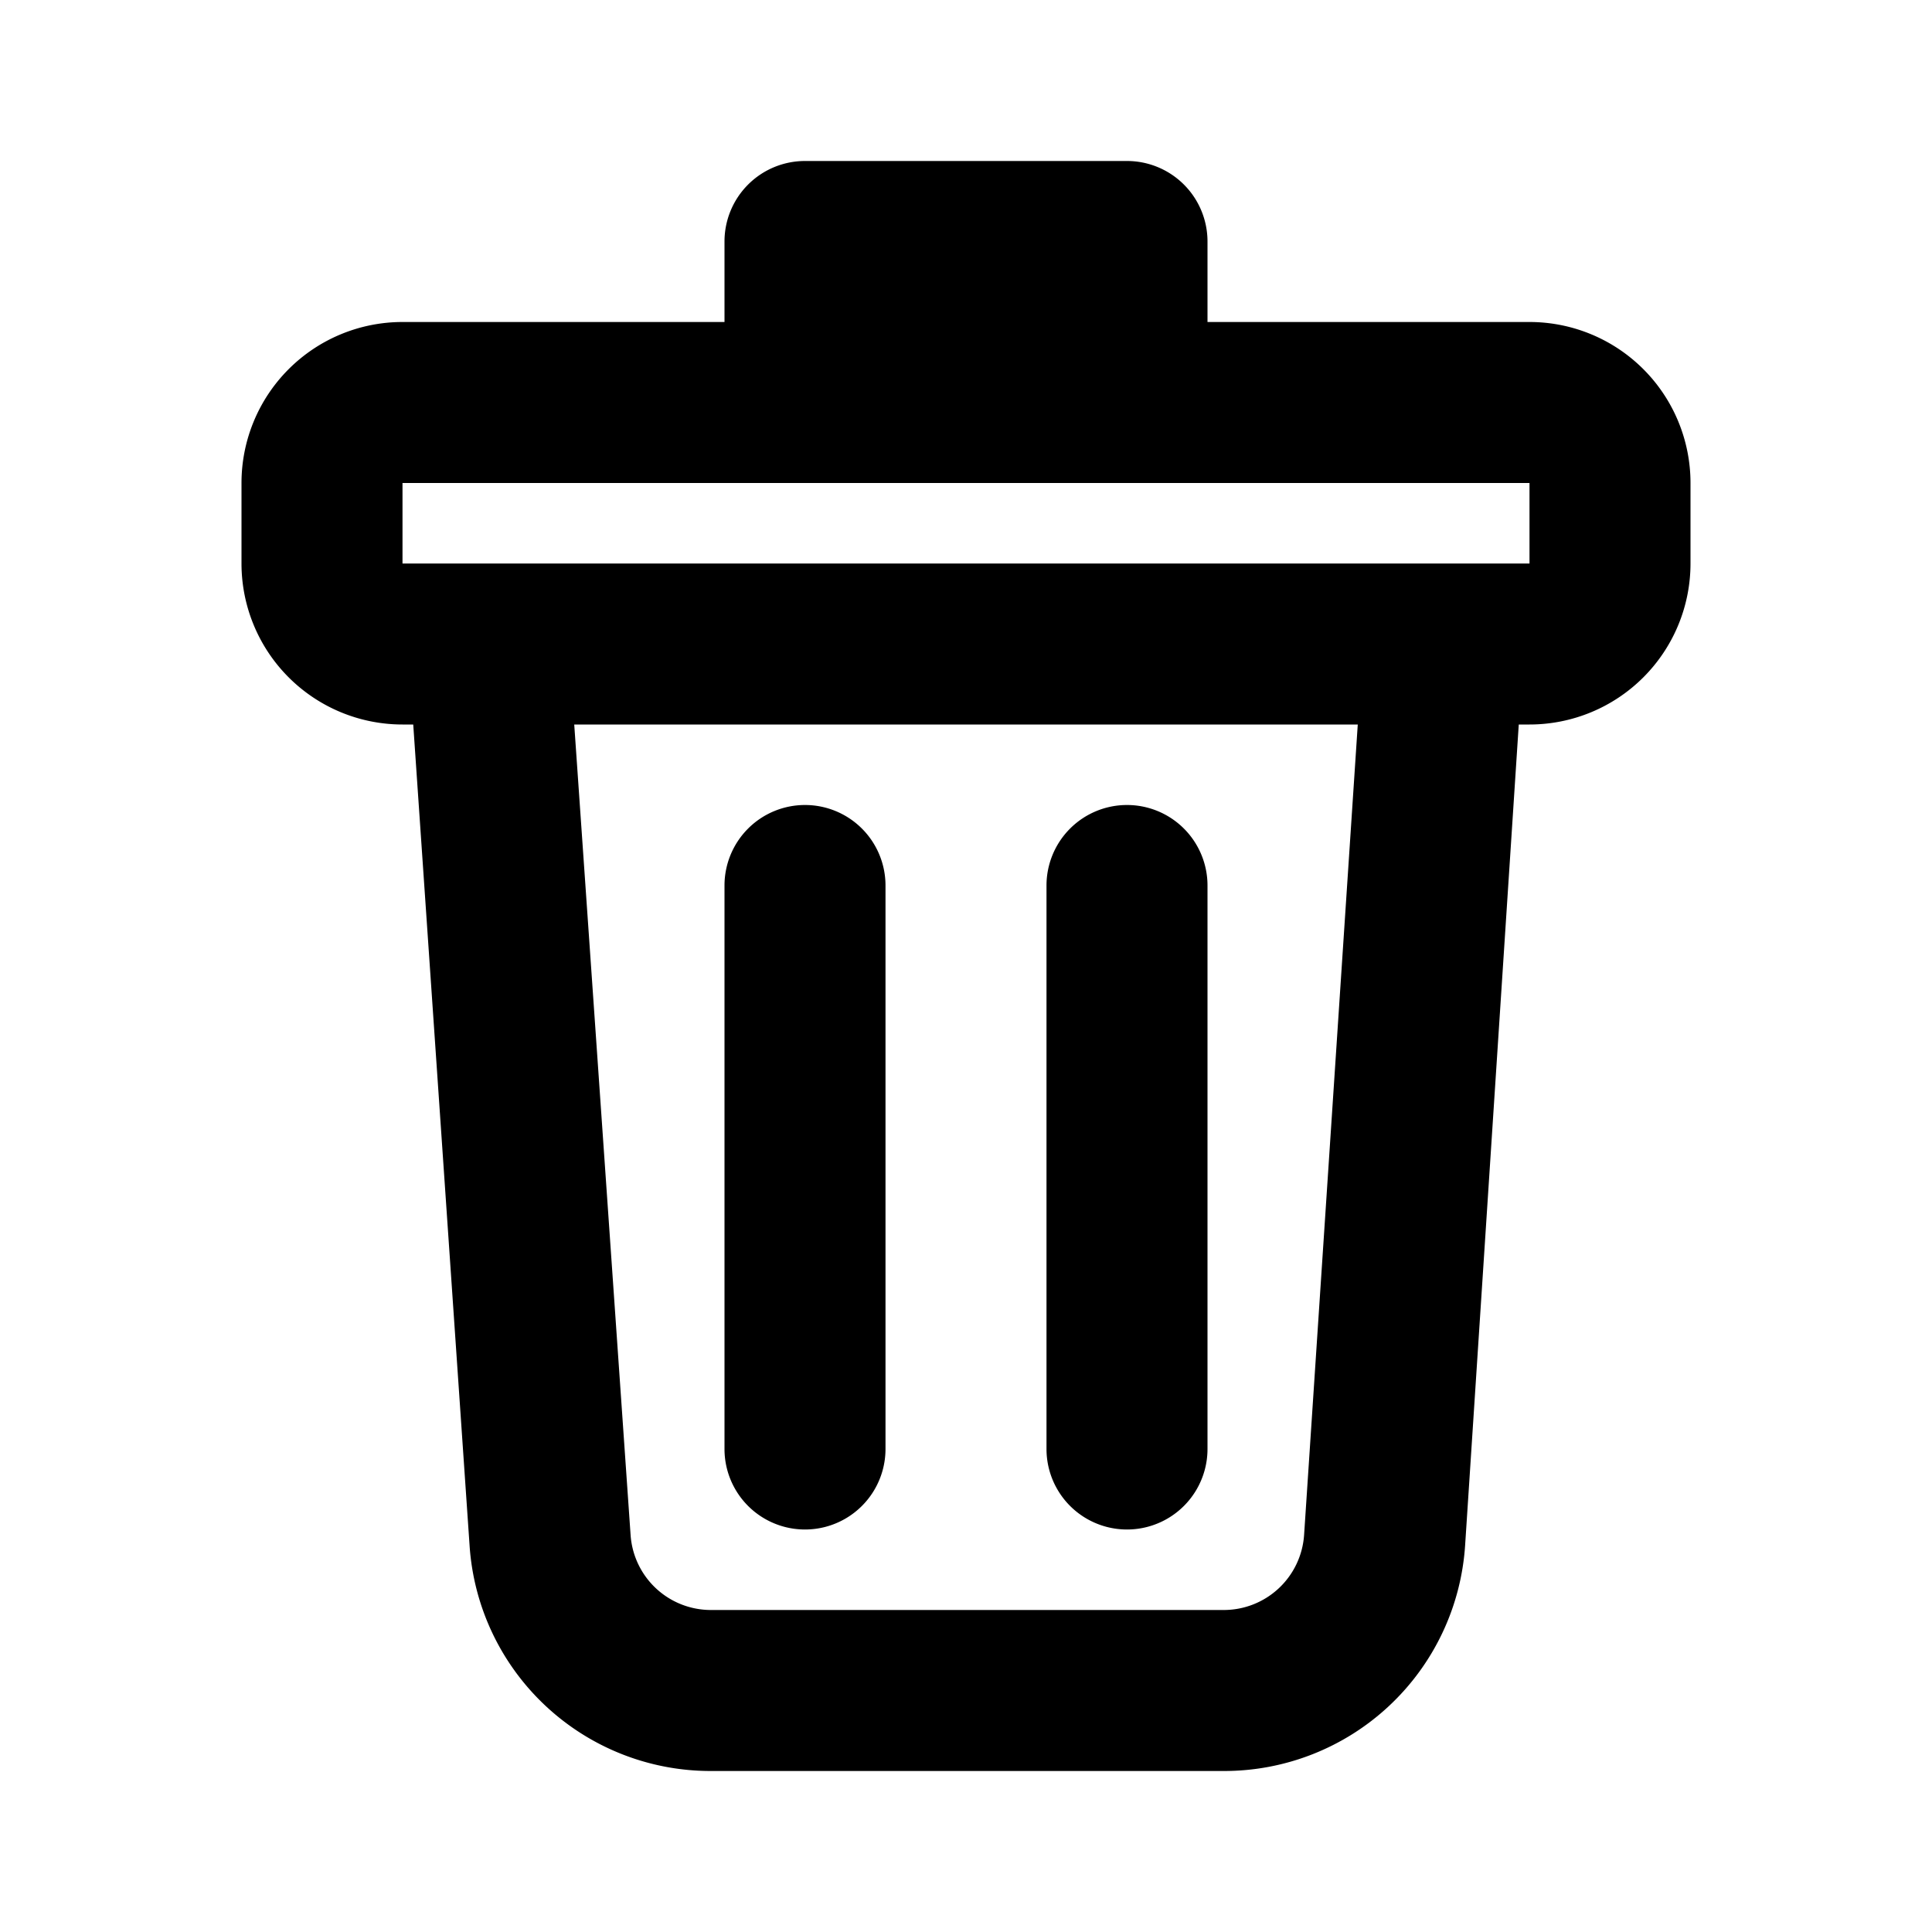 <svg fill="#000000" width="24px" height="24px" viewBox="-0.09 -0.06 0.72 0.72" xmlns="http://www.w3.org/2000/svg" preserveAspectRatio="xMinYMin" class="jam jam-trash">
    <path d="M0.18 0.06V0.03a0.03 0.03 0 0 1 0.03 -0.03h0.12a0.03 0.03 0 0 1 0.03 0.03v0.03h0.12a0.06 0.06 0 0 1 0.06 0.06v0.03a0.06 0.06 0 0 1 -0.06 0.06h-0.004l-0.02 0.306a0.09 0.09 0 0 1 -0.09 0.084H0.175a0.09 0.09 0 0 1 -0.09 -0.084L0.064 0.21H0.06a0.06 0.06 0 0 1 -0.06 -0.06V0.12a0.06 0.06 0 0 1 0.06 -0.06h0.12zm0.3 0.06H0.06v0.03h0.42V0.12zM0.124 0.21l0.021 0.302a0.03 0.03 0 0 0 0.03 0.028h0.191a0.03 0.03 0 0 0 0.03 -0.028L0.416 0.21h-0.292zM0.21 0.24a0.03 0.03 0 0 1 0.03 0.03v0.21a0.03 0.03 0 0 1 -0.06 0V0.27a0.03 0.03 0 0 1 0.03 -0.03zm0.12 0a0.03 0.03 0 0 1 0.03 0.03v0.21a0.03 0.03 0 0 1 -0.06 0V0.27a0.03 0.03 0 0 1 0.03 -0.03z"/>
</svg>
